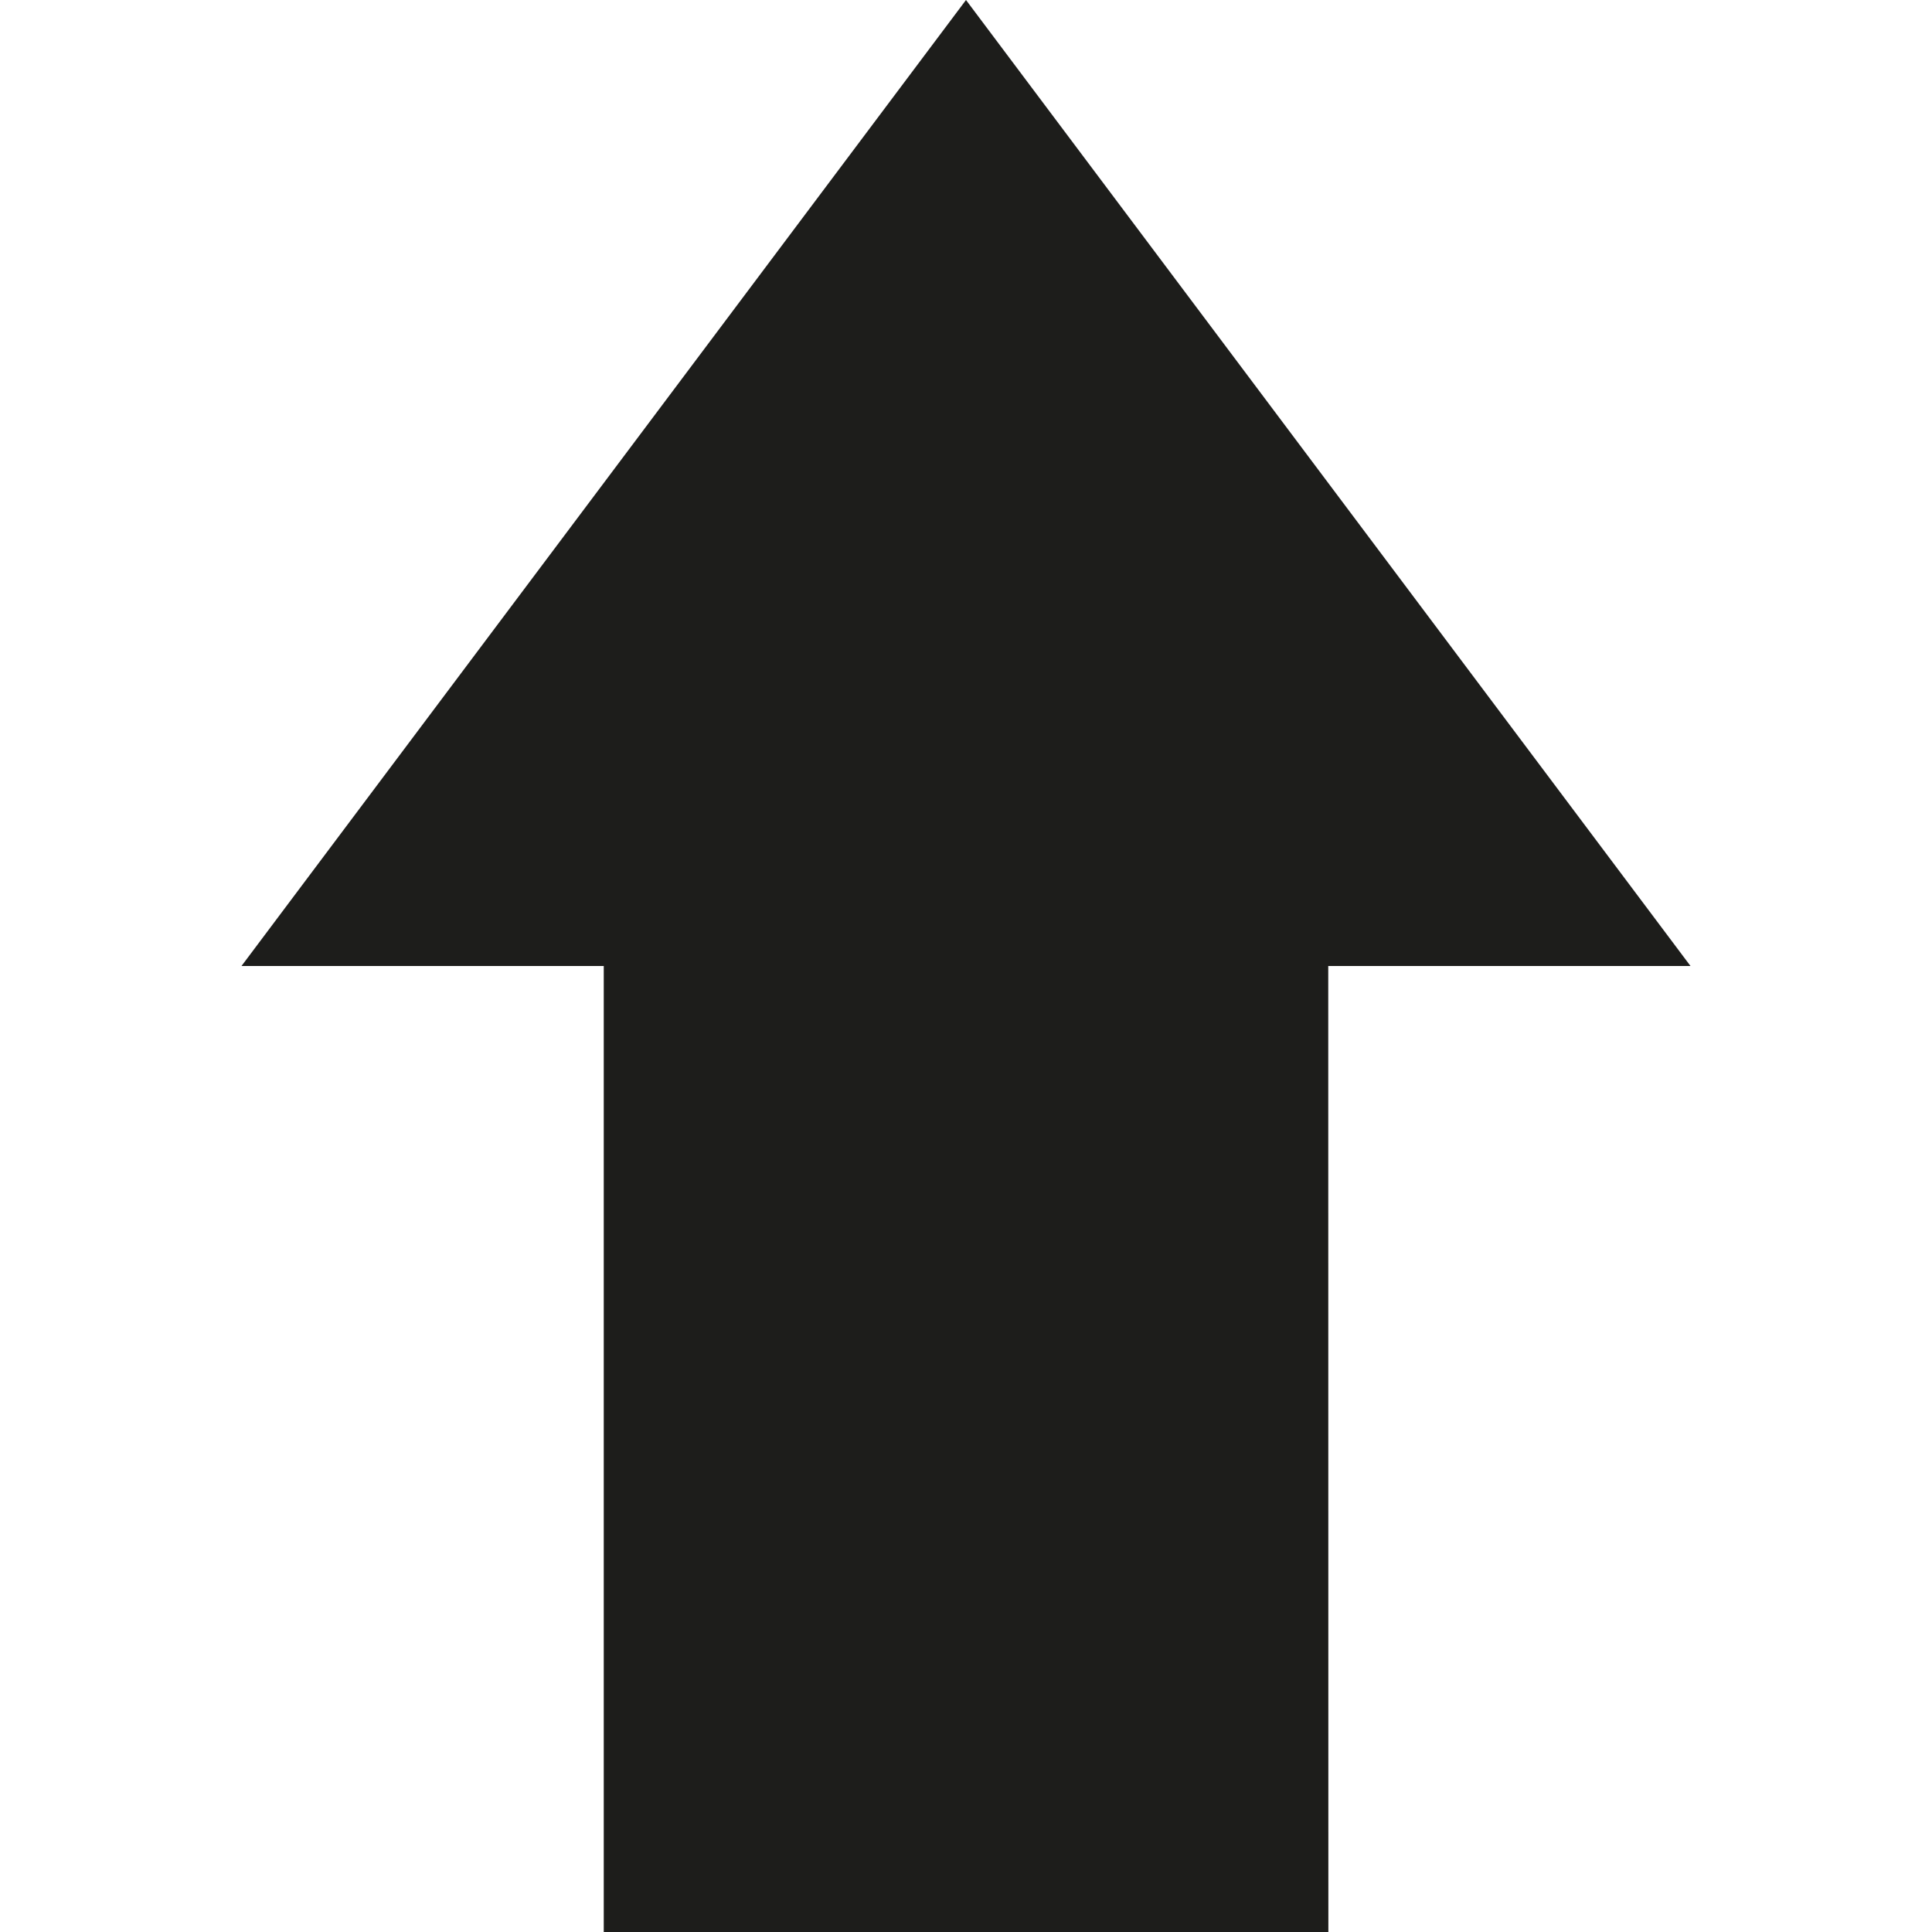 <?xml version="1.0" encoding="utf-8"?>
<!-- Generator: Adobe Illustrator 16.0.0, SVG Export Plug-In . SVG Version: 6.00 Build 0)  -->
<!DOCTYPE svg PUBLIC "-//W3C//DTD SVG 1.1//EN" "http://www.w3.org/Graphics/SVG/1.1/DTD/svg11.dtd">
<svg version="1.1" id="Layer_1" xmlns="http://www.w3.org/2000/svg" xmlns:xlink="http://www.w3.org/1999/xlink" x="0px" y="0px"
	 width="512px" height="512px" viewBox="0 0 512 512" enable-background="new 0 0 512 512" xml:space="preserve">
<g id="Layer_1_1_">
	<g id="Grid" display="none">
		<g display="inline">
			<line fill="none" stroke="#B35047" x1="32" y1="0" x2="32" y2="512"/>
			<line fill="none" stroke="#B35047" x1="64" y1="0" x2="64" y2="512"/>
			<line fill="none" stroke="#B35047" x1="96" y1="0" x2="96" y2="512"/>
			<line fill="none" stroke="#B35047" x1="128" y1="0" x2="128" y2="512"/>
			<line fill="none" stroke="#B35047" x1="160" y1="0" x2="160" y2="512"/>
			<line fill="none" stroke="#B35047" x1="192" y1="0" x2="192" y2="512"/>
			<line fill="none" stroke="#B35047" x1="224" y1="0" x2="224" y2="512"/>
			<line fill="none" stroke="#B35047" x1="256" y1="0" x2="256" y2="512"/>
			<line fill="none" stroke="#B35047" x1="288" y1="0" x2="288" y2="512"/>
			<line fill="none" stroke="#B35047" x1="320" y1="0" x2="320" y2="512"/>
			<line fill="none" stroke="#B35047" x1="352" y1="0" x2="352" y2="512"/>
			<line fill="none" stroke="#B35047" x1="384" y1="0" x2="384" y2="512"/>
			<line fill="none" stroke="#B35047" x1="416" y1="0" x2="416" y2="512"/>
			<line fill="none" stroke="#B35047" x1="448" y1="0" x2="448" y2="512"/>
			<line fill="none" stroke="#B35047" x1="480" y1="0" x2="480" y2="512"/>
			<line fill="none" stroke="#B35047" x1="0" y1="32" x2="512" y2="32"/>
			<line fill="none" stroke="#B35047" x1="0" y1="64" x2="512" y2="64"/>
			<line fill="none" stroke="#B35047" x1="0" y1="96" x2="512" y2="96"/>
			<line fill="none" stroke="#B35047" x1="0" y1="128" x2="512" y2="128"/>
			<line fill="none" stroke="#B35047" x1="0" y1="160" x2="512" y2="160"/>
			<line fill="none" stroke="#B35047" x1="0" y1="192" x2="512" y2="192"/>
			<line fill="none" stroke="#B35047" x1="0" y1="224" x2="512" y2="224"/>
			<line fill="none" stroke="#B35047" x1="0" y1="256" x2="512" y2="256"/>
			<line fill="none" stroke="#B35047" x1="0" y1="288" x2="512" y2="288"/>
			<line fill="none" stroke="#B35047" x1="0" y1="320" x2="512" y2="320"/>
			<line fill="none" stroke="#B35047" x1="0" y1="352" x2="512" y2="352"/>
			<line fill="none" stroke="#B35047" x1="0" y1="384" x2="512" y2="384"/>
			<line fill="none" stroke="#B35047" x1="0" y1="416" x2="512" y2="416"/>
			<line fill="none" stroke="#B35047" x1="0" y1="448" x2="512" y2="448"/>
			<line fill="none" stroke="#B35047" x1="0" y1="480" x2="512" y2="480"/>
			<rect fill="none" stroke="#B35047" width="512" height="512"/>
		</g>
	</g>
</g>
<polygon id="Up" fill="#1D1D1B" points="160,256 160,512 352.031,512 352,256 448,256 256,0 64,256 "/>
</svg>
